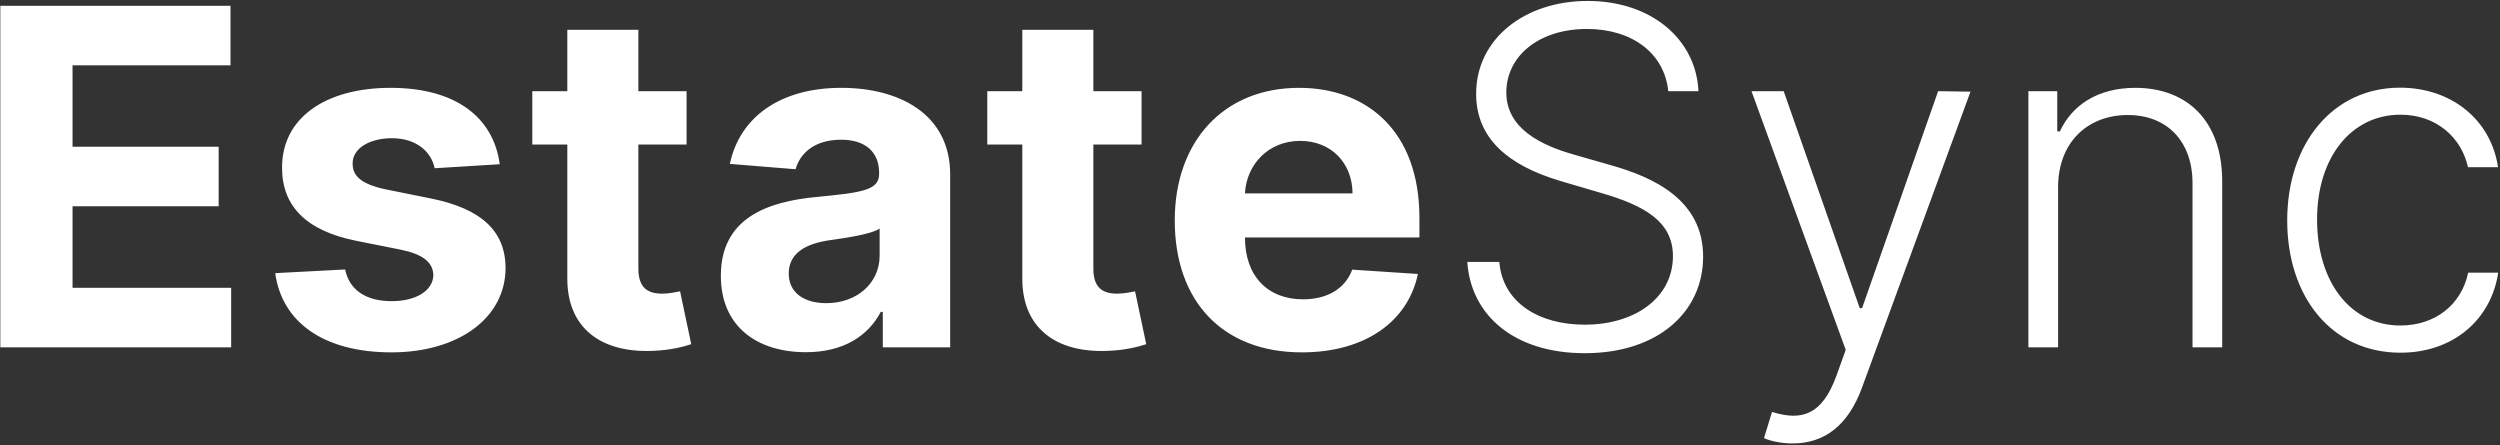 <svg width="511" height="91" viewBox="0 0 511 91" fill="none" xmlns="http://www.w3.org/2000/svg">
<rect x="0" y="0" width="511" height="91" fill="#333333" stroke="none"/>
<path d="M0.068 71H47.25V58.83H14.829V42.159H44.693V29.989H14.829V13.352H47.114V1.182H0.068V71ZM102.145 33.568C100.849 23.921 93.077 17.954 79.849 17.954C66.452 17.954 57.622 24.159 57.656 34.25C57.622 42.091 62.565 47.17 72.793 49.216L81.861 51.023C86.429 51.943 88.508 53.614 88.577 56.239C88.508 59.341 85.133 61.557 80.054 61.557C74.872 61.557 71.429 59.341 70.543 55.08L56.258 55.83C57.622 65.852 66.145 72.023 80.02 72.023C93.588 72.023 103.304 65.102 103.338 54.773C103.304 47.205 98.361 42.67 88.202 40.591L78.724 38.682C73.849 37.625 72.043 35.955 72.077 33.432C72.043 30.296 75.588 28.25 80.088 28.25C85.133 28.25 88.133 31.011 88.849 34.386L102.145 33.568ZM140.335 18.636H130.483V6.091H115.96V18.636H108.801V29.546H115.96V56.818C115.892 67.079 122.881 72.159 133.415 71.716C137.165 71.579 139.824 70.829 141.29 70.352L139.006 59.545C138.29 59.682 136.756 60.023 135.392 60.023C132.494 60.023 130.483 58.932 130.483 54.909V29.546H140.335V18.636ZM164.727 71.989C172.466 71.989 177.477 68.614 180.034 63.739H180.443V71H194.216V35.682C194.216 23.204 183.648 17.954 171.989 17.954C159.443 17.954 151.193 23.954 149.182 33.5L162.614 34.591C163.602 31.114 166.705 28.557 171.92 28.557C176.864 28.557 179.693 31.046 179.693 35.341V35.545C179.693 38.92 176.114 39.364 167.011 40.25C156.648 41.205 147.341 44.682 147.341 56.375C147.341 66.739 154.739 71.989 164.727 71.989ZM168.886 61.966C164.42 61.966 161.216 59.886 161.216 55.898C161.216 51.807 164.591 49.795 169.705 49.08C172.875 48.636 178.057 47.886 179.795 46.727V52.284C179.795 57.773 175.261 61.966 168.886 61.966ZM233.335 18.636H223.483V6.091H208.96V18.636H201.801V29.546H208.96V56.818C208.892 67.079 215.881 72.159 226.415 71.716C230.165 71.579 232.824 70.829 234.29 70.352L232.006 59.545C231.29 59.682 229.756 60.023 228.392 60.023C225.494 60.023 223.483 58.932 223.483 54.909V29.546H233.335V18.636ZM266.097 72.023C279.051 72.023 287.778 65.716 289.824 56L276.392 55.114C274.926 59.102 271.176 61.182 266.335 61.182C259.074 61.182 254.472 56.375 254.472 48.568V48.534H290.131V44.545C290.131 26.75 279.358 17.954 265.517 17.954C250.108 17.954 240.119 28.898 240.119 45.057C240.119 61.659 249.972 72.023 266.097 72.023ZM254.472 39.534C254.778 33.568 259.312 28.796 265.756 28.796C272.062 28.796 276.426 33.295 276.46 39.534H254.472ZM340.994 18.636H347.165C346.688 8.034 337.517 0.193 324.528 0.193C311.642 0.193 301.722 7.932 301.722 19.182C301.722 28.148 308.062 33.773 319.006 37.011L327.358 39.466C336.017 41.989 341.949 45.227 341.949 52.352C341.949 60.739 334.347 66.364 323.915 66.364C314.506 66.364 307.142 61.83 306.46 53.545H299.915C300.665 64.591 309.665 72.193 323.915 72.193C339.051 72.193 348.119 63.636 348.119 52.455C348.119 40.864 338.028 36.227 329.165 33.739L321.801 31.625C315.017 29.716 307.892 26.273 307.892 18.909C307.892 11.409 314.608 5.92 324.358 5.92C333.597 5.92 340.21 10.864 340.994 18.636ZM366.426 90.636C372.972 90.636 377.778 86.886 380.574 79.284L402.767 18.739L396.153 18.636L380.608 62.989H380.131L364.585 18.636H358.006L377.267 71.511L375.358 76.829C372.46 84.739 368.369 86.136 362.199 84.193L360.562 89.546C361.79 90.125 364.04 90.636 366.426 90.636ZM420.673 38.273C420.673 29.136 426.673 23.511 434.923 23.511C442.969 23.511 448.151 28.898 448.151 37.455V71H454.219V37.08C454.219 24.671 447.026 17.954 436.457 17.954C428.787 17.954 423.503 21.5 421.048 26.852H420.503V18.636H414.605V71H420.673V38.273ZM490.653 72.091C501.562 72.091 509.233 65.204 510.631 55.727H504.494C503.097 62.409 497.608 66.534 490.653 66.534C480.392 66.534 473.608 57.602 473.608 44.852C473.608 32.17 480.597 23.443 490.653 23.443C498.119 23.443 503.165 28.25 504.46 34.182H510.597C509.165 24.466 501.051 17.921 490.551 17.921C476.847 17.921 467.506 29.307 467.506 45.057C467.506 60.67 476.574 72.091 490.653 72.091Z" fill="white"/>
</svg>

